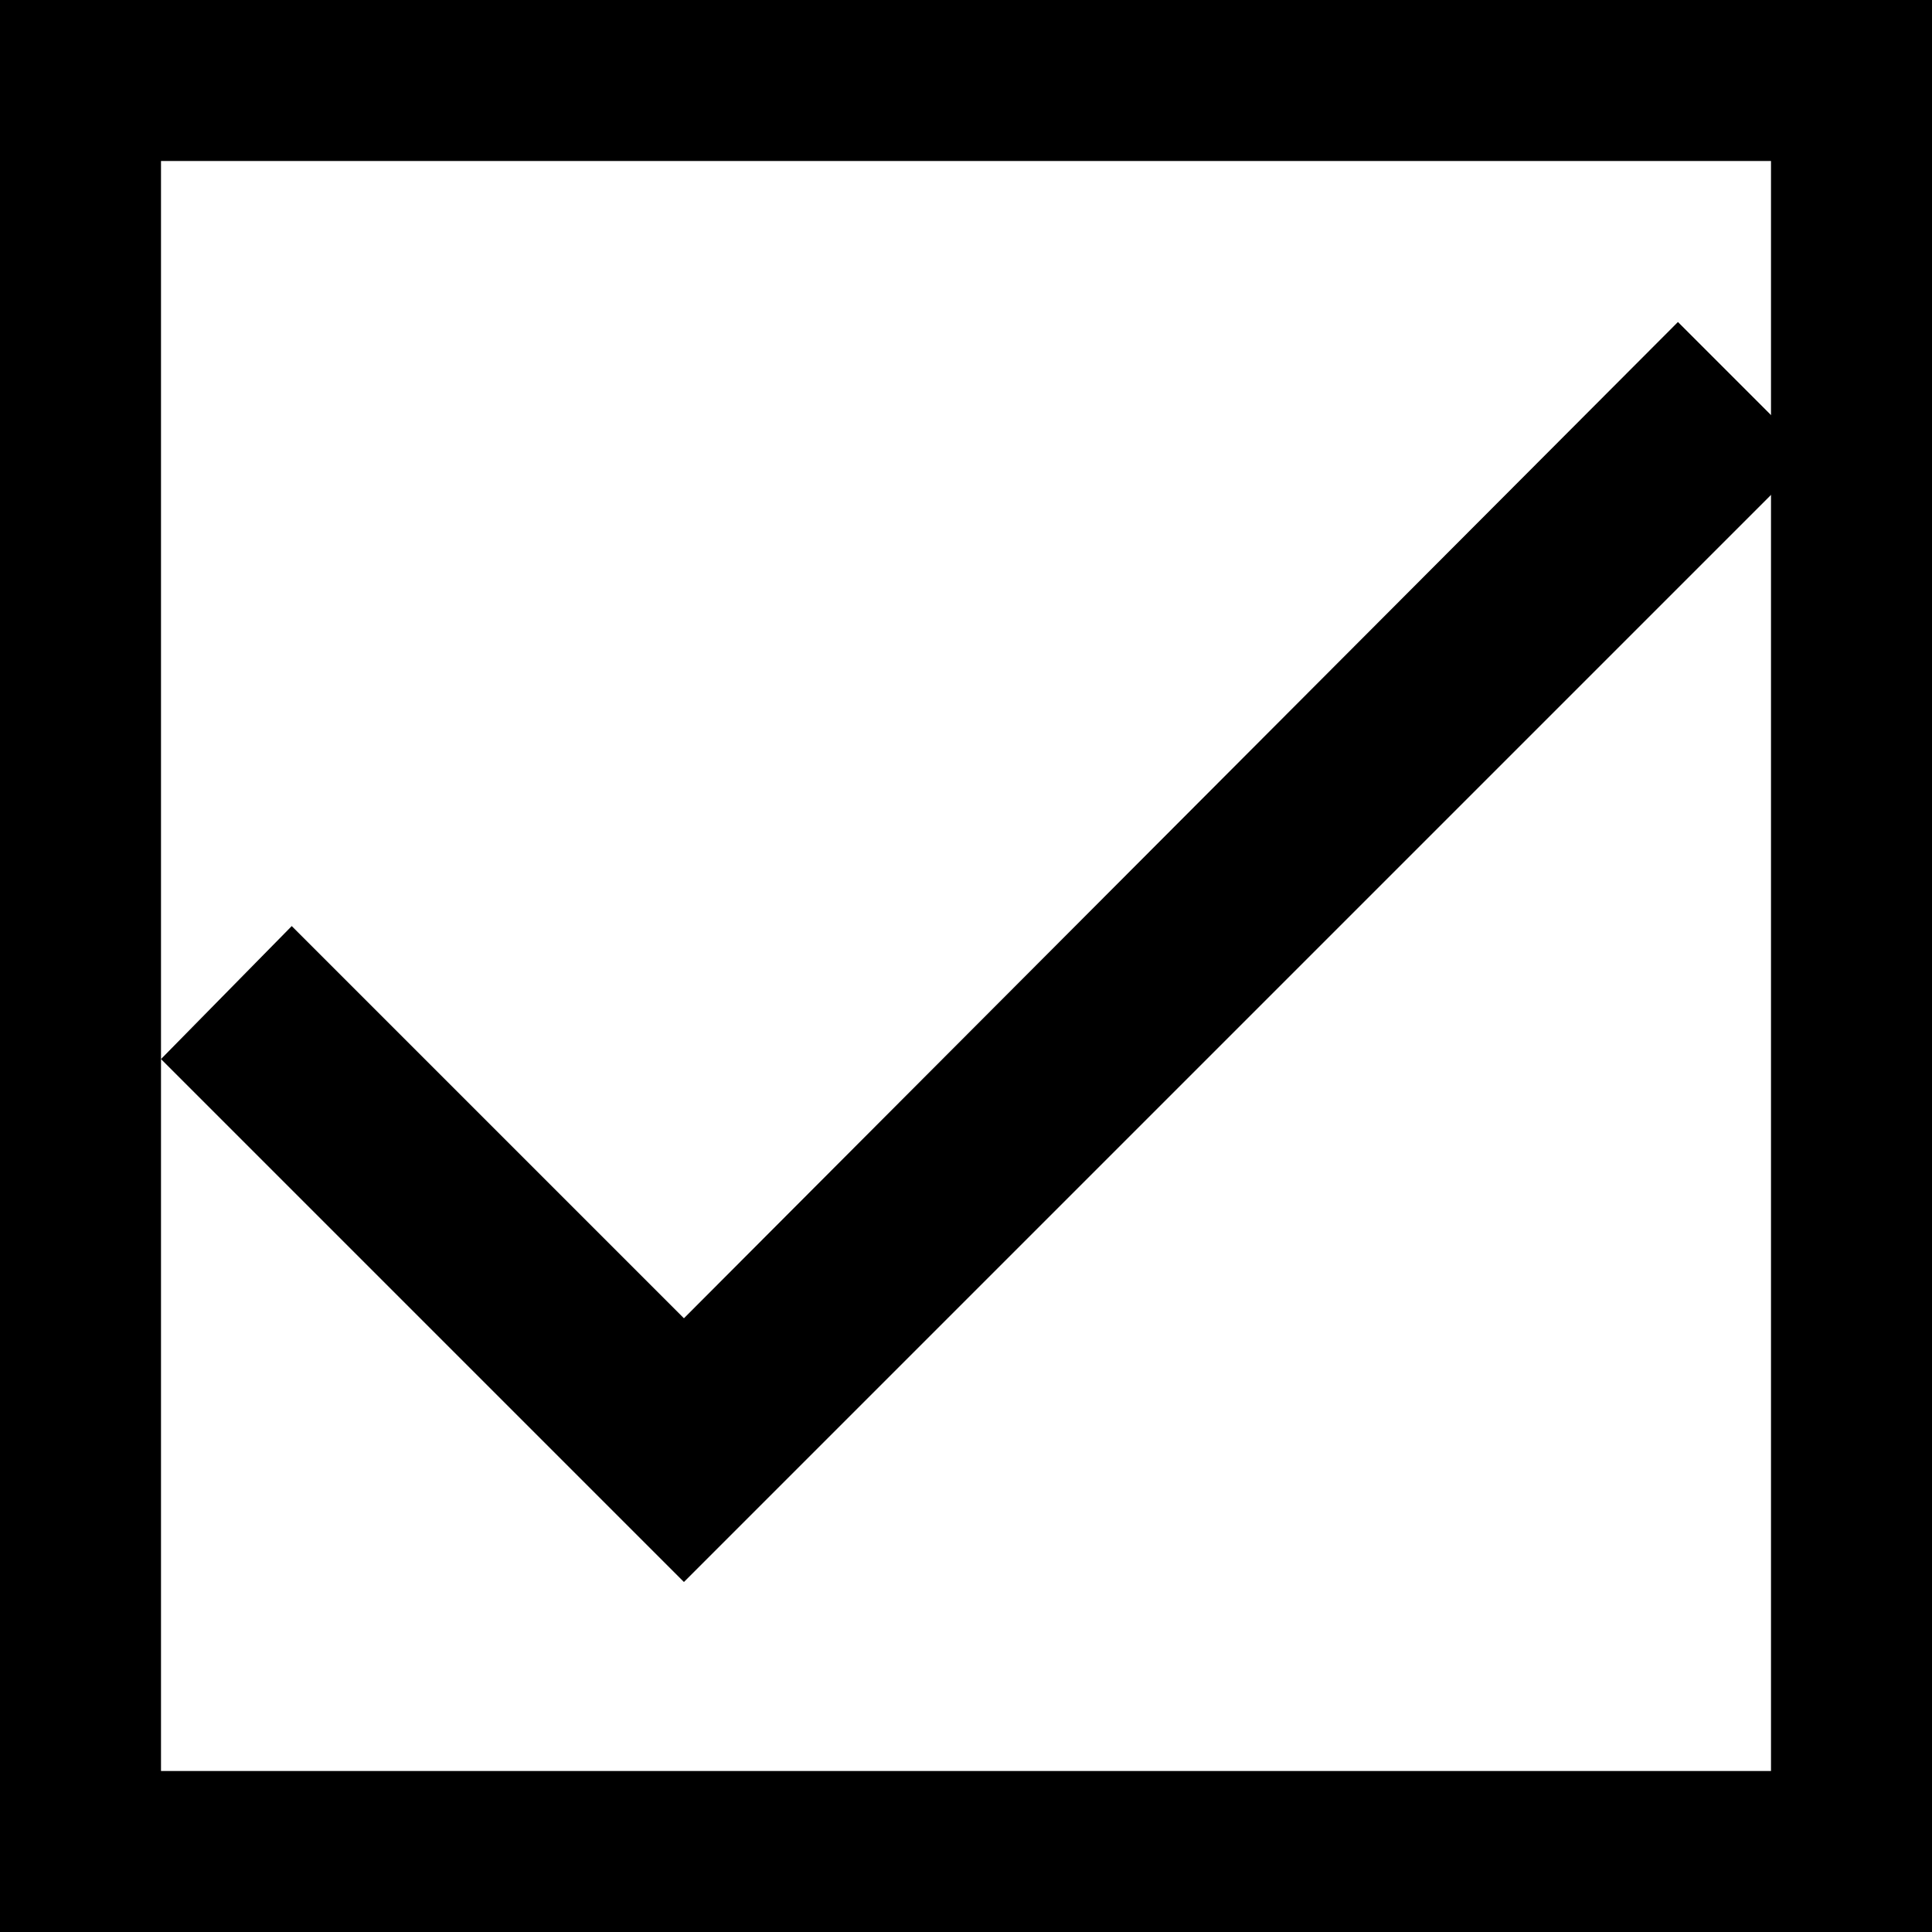 <svg width="12" height="12" xmlns="http://www.w3.org/2000/svg">
  <g fill="currentColor" fill-rule="evenodd">
    <path d="M4.248 8.188L10.422 2l.826.826-7 7L1 6.578l.812-.826z"/>
    <path d="M0 0h12v12H0V0zm1 1v10h10V1H1z"/>
  </g>
</svg>

